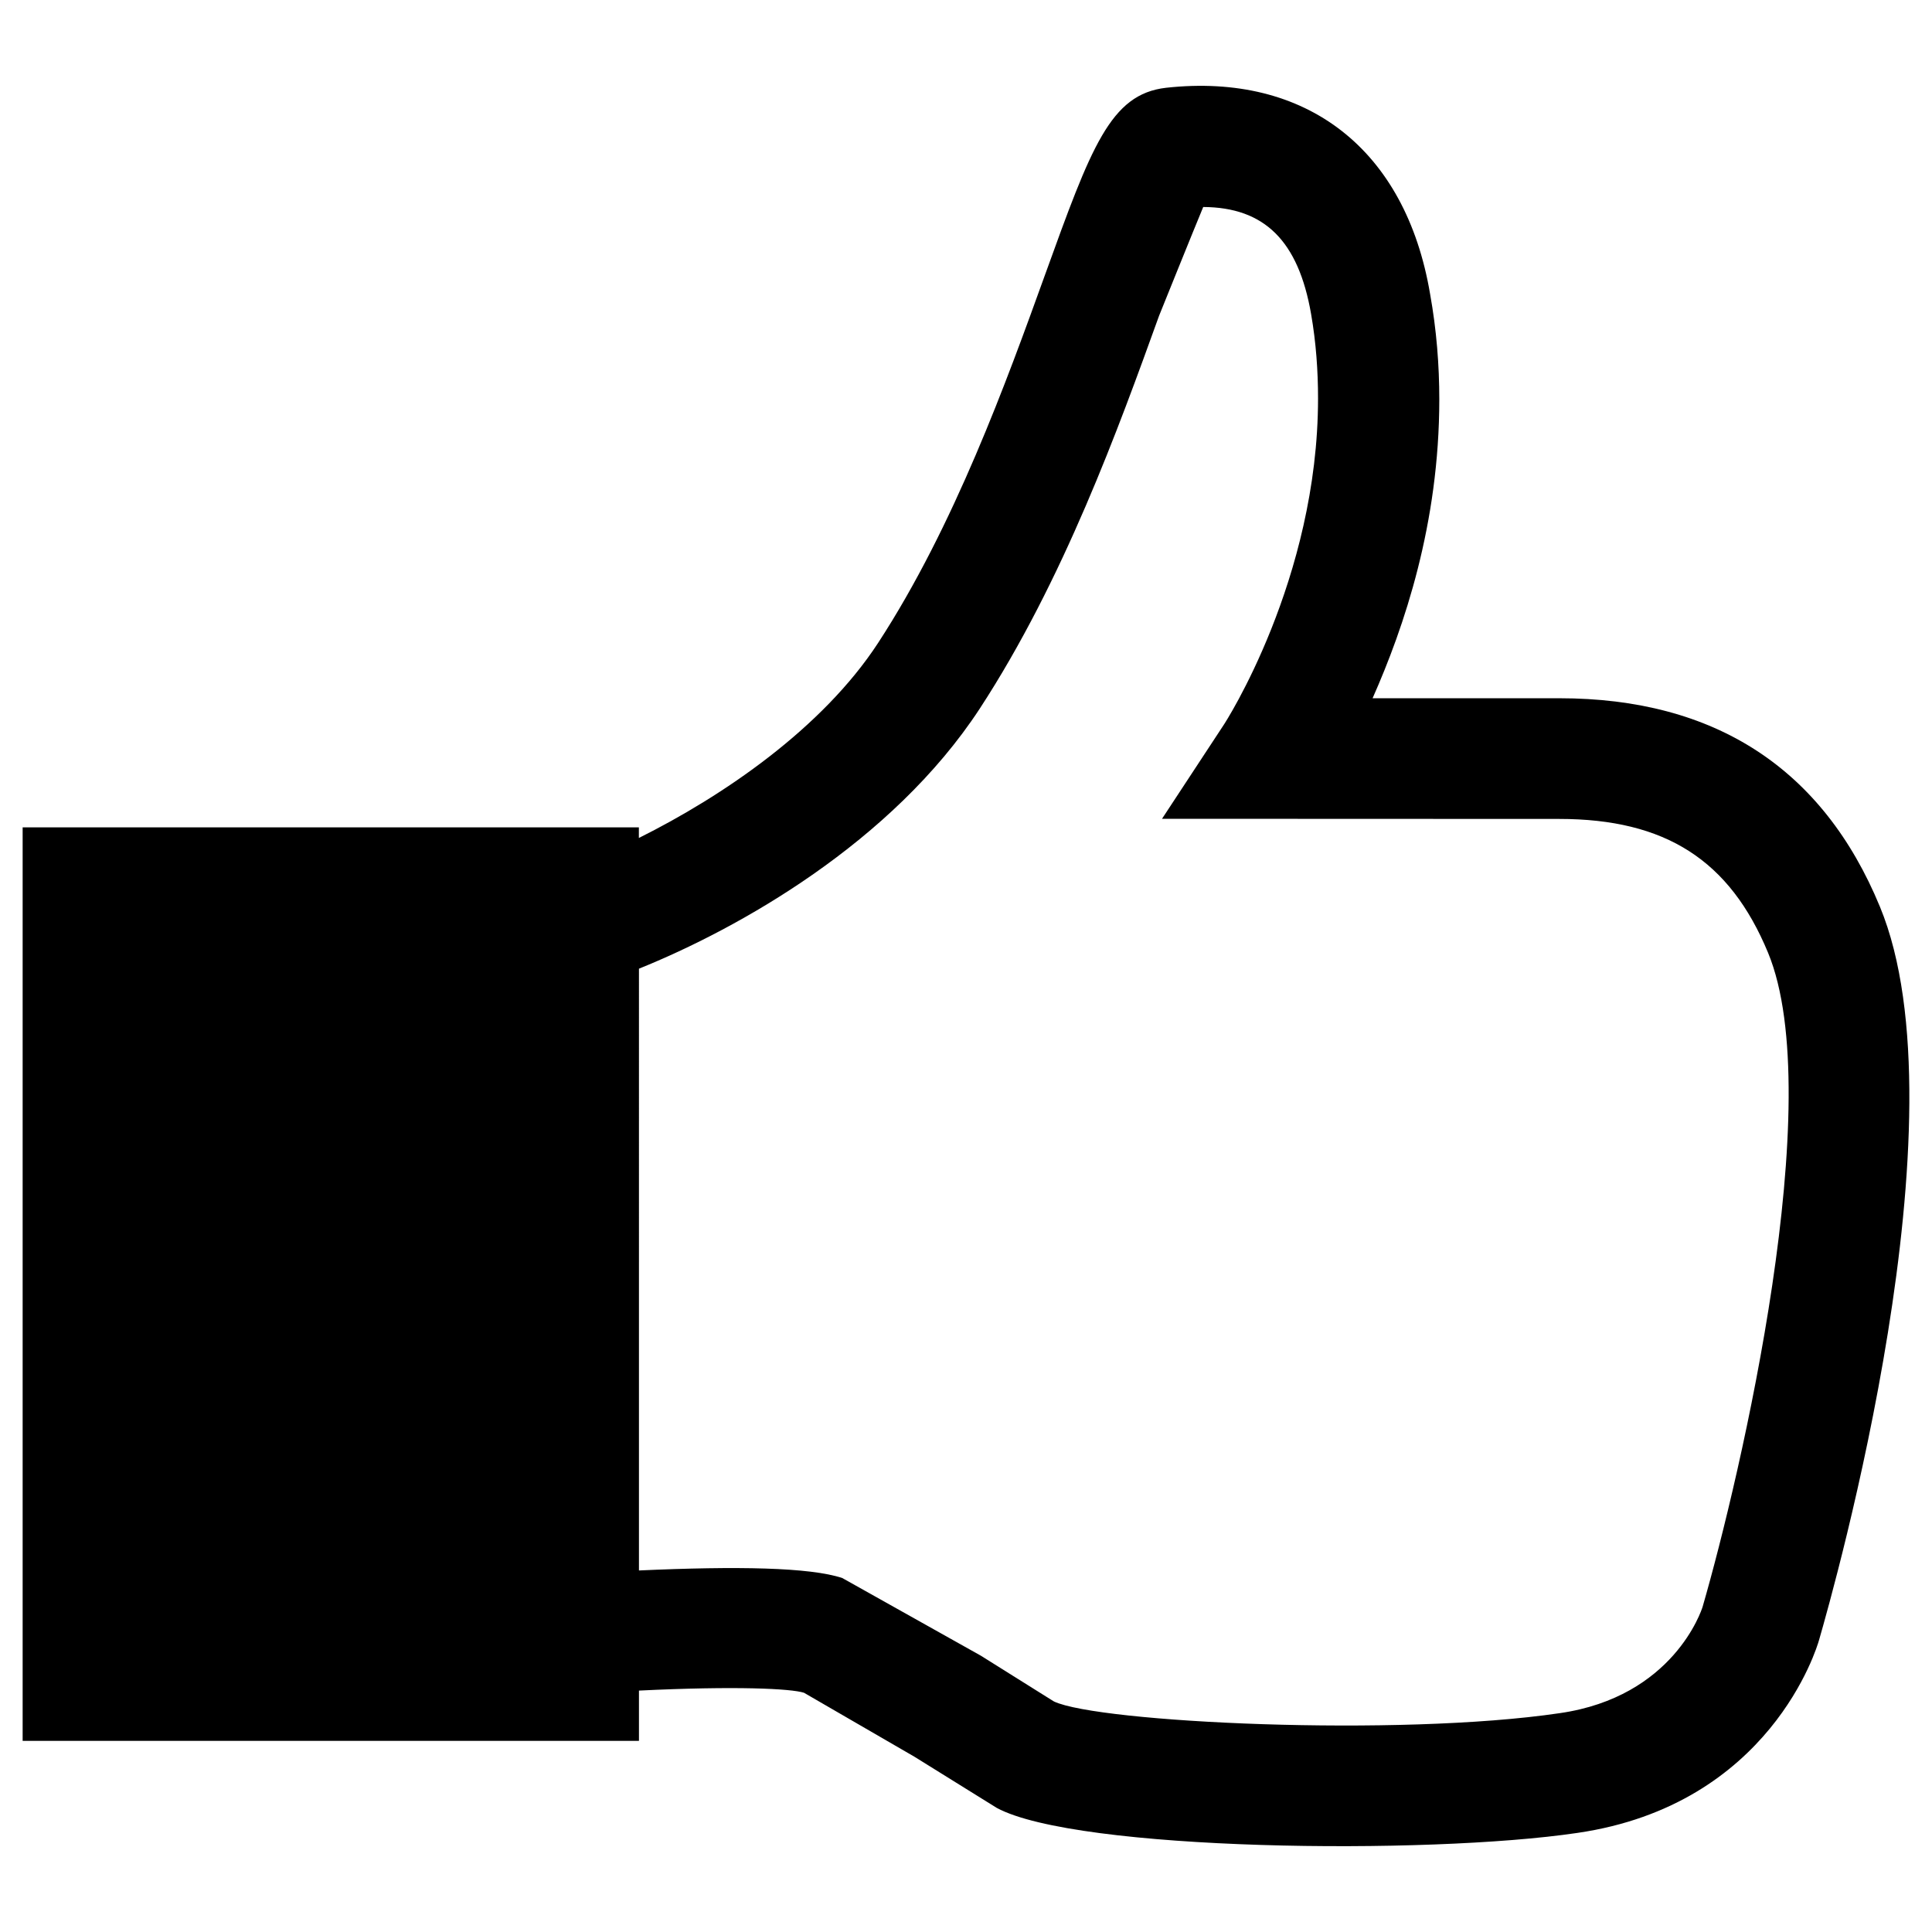 <?xml version="1.0" encoding="utf-8"?>
<!-- Generator: Adobe Illustrator 16.0.4, SVG Export Plug-In . SVG Version: 6.00 Build 0)  -->
<!DOCTYPE svg PUBLIC "-//W3C//DTD SVG 1.1//EN" "http://www.w3.org/Graphics/SVG/1.1/DTD/svg11.dtd">
<svg version="1.1" id="Ebene_1" xmlns="http://www.w3.org/2000/svg" xmlns:xlink="http://www.w3.org/1999/xlink" x="0px" y="0px"
	 width="512px" height="512px" viewBox="-224 -224 512 512" enable-background="new -224 -224 512 512" xml:space="preserve">
<path d="M274.207,16.308c-15.122-36.651-43.718-55.267-84.992-55.267c0,0-27.076,0-49.466,0c8.353-18.86,17.679-46.23,17.679-79.199
	c0-9.041-0.724-18.418-2.444-27.961c-6.479-38.319-32.72-58.703-69.974-54.619c-14.776,1.696-19.825,15.665-32.069,49.566
	C42.804-123.082,28.903-84.598,8.733-53.658C-6.092-30.923-32.509-12.983-54.693-1.929v-2.814H-218v242.096h163.331v-13.33
	c25.718-1.254,40.329-0.53,43.746,0.579l29.239,16.939l21.843,13.577c21.215,11.433,114.053,12.519,153.847,6.626
	c51.18-7.445,63.544-49.281,64.058-51.107C262.075,196.754,297.312,72.225,274.207,16.308z M227.208,201.826
	c-0.289,0.925-7.749,23.852-37.864,28.179c-42.833,6.334-122.278,2.491-134.047-3.104c0.088,0.064-19.371-12.131-19.371-12.131
	l-36.707-20.573c-8.522-2.846-27.824-3.184-53.888-2.009V32.711C-28.36,22.1,12.391-0.703,35.629-36.181
	c22.225-34.042,36.855-74.528,47.539-104.141c0,0,9.432-23.402,11.697-28.821c16.272,0.085,25.229,9.016,28.588,28.355
	c1.319,7.565,1.842,15.09,1.842,22.349c0,47.979-24.705,86.173-25.067,86.652L83.948-7.014l105.267,0.04
	c28.153,0,45.197,10.934,55.343,35.474C260.524,67.144,237.354,166.768,227.208,201.826z"/>
</svg>
